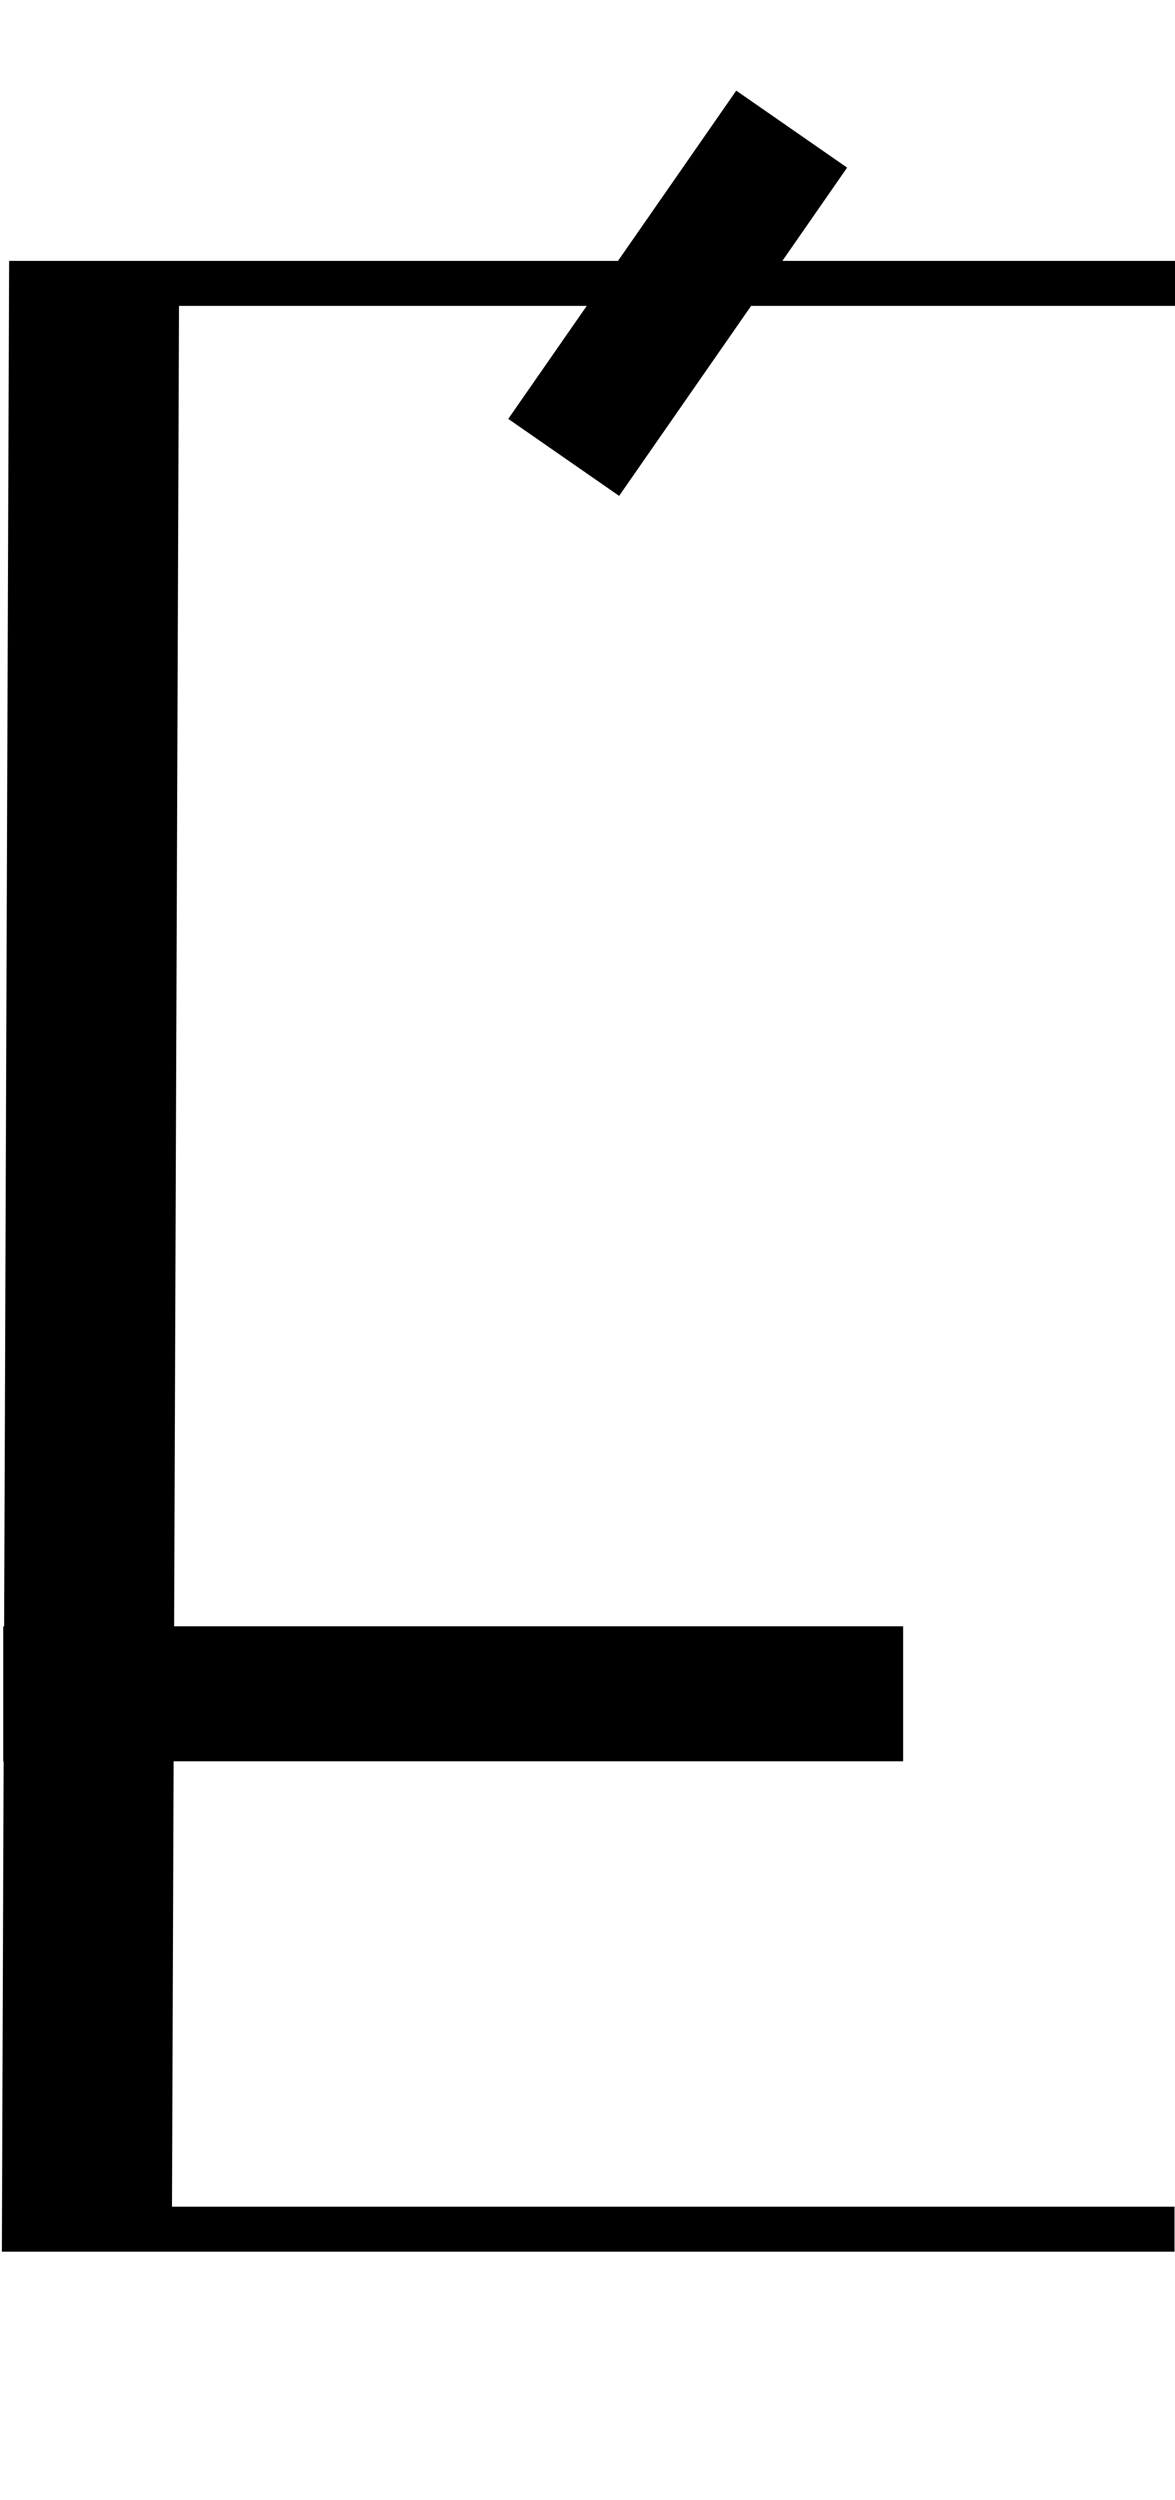 <svg id="Layer_2" data-name="Layer 2" xmlns="http://www.w3.org/2000/svg" width="94" height="200" viewBox="0 0 94 200">
  <title>_</title>
  <polygon points="92.18 20.87 91.18 20.87 90.18 20.87 89.18 20.87 88.18 20.87 87.18 20.87 86.18 20.87 85.18 20.87 84.18 20.87 62.59 20.87 67.77 13.41 58.9 7.25 49.44 20.87 10.73 20.87 9.73 20.87 8.73 20.87 7.73 20.87 6.73 20.87 5.73 20.87 4.73 20.87 3.73 20.87 2.73 20.87 1.73 20.87 0.73 20.87 0.33 130.1 0.26 130.1 0.26 140.9 0.29 140.9 0.15 180.13 1.15 180.13 2.15 180.13 3.15 180.13 4.15 180.13 5.15 180.13 6.15 180.13 7.15 180.13 8.15 180.13 9.15 180.13 10.15 180.13 83.96 180.13 84.96 180.13 85.96 180.13 86.96 180.13 87.96 180.13 88.96 180.13 89.96 180.13 90.96 180.13 91.96 180.13 92.96 180.13 93.96 180.13 93.96 176.53 92.96 176.53 91.96 176.53 90.96 176.53 89.96 176.53 88.96 176.53 87.96 176.53 86.96 176.53 85.96 176.53 84.96 176.53 83.96 176.53 13.76 176.53 13.89 140.9 72.25 140.9 72.25 130.1 13.93 130.1 14.32 24.47 46.94 24.47 40.66 33.51 49.53 39.67 60.09 24.47 84.18 24.47 85.18 24.47 86.18 24.47 87.18 24.47 88.18 24.47 89.18 24.47 90.18 24.47 91.18 24.47 92.18 24.47 93.18 24.47 94.18 24.47 94.18 20.87 93.18 20.87 92.18 20.87"/>
</svg>
